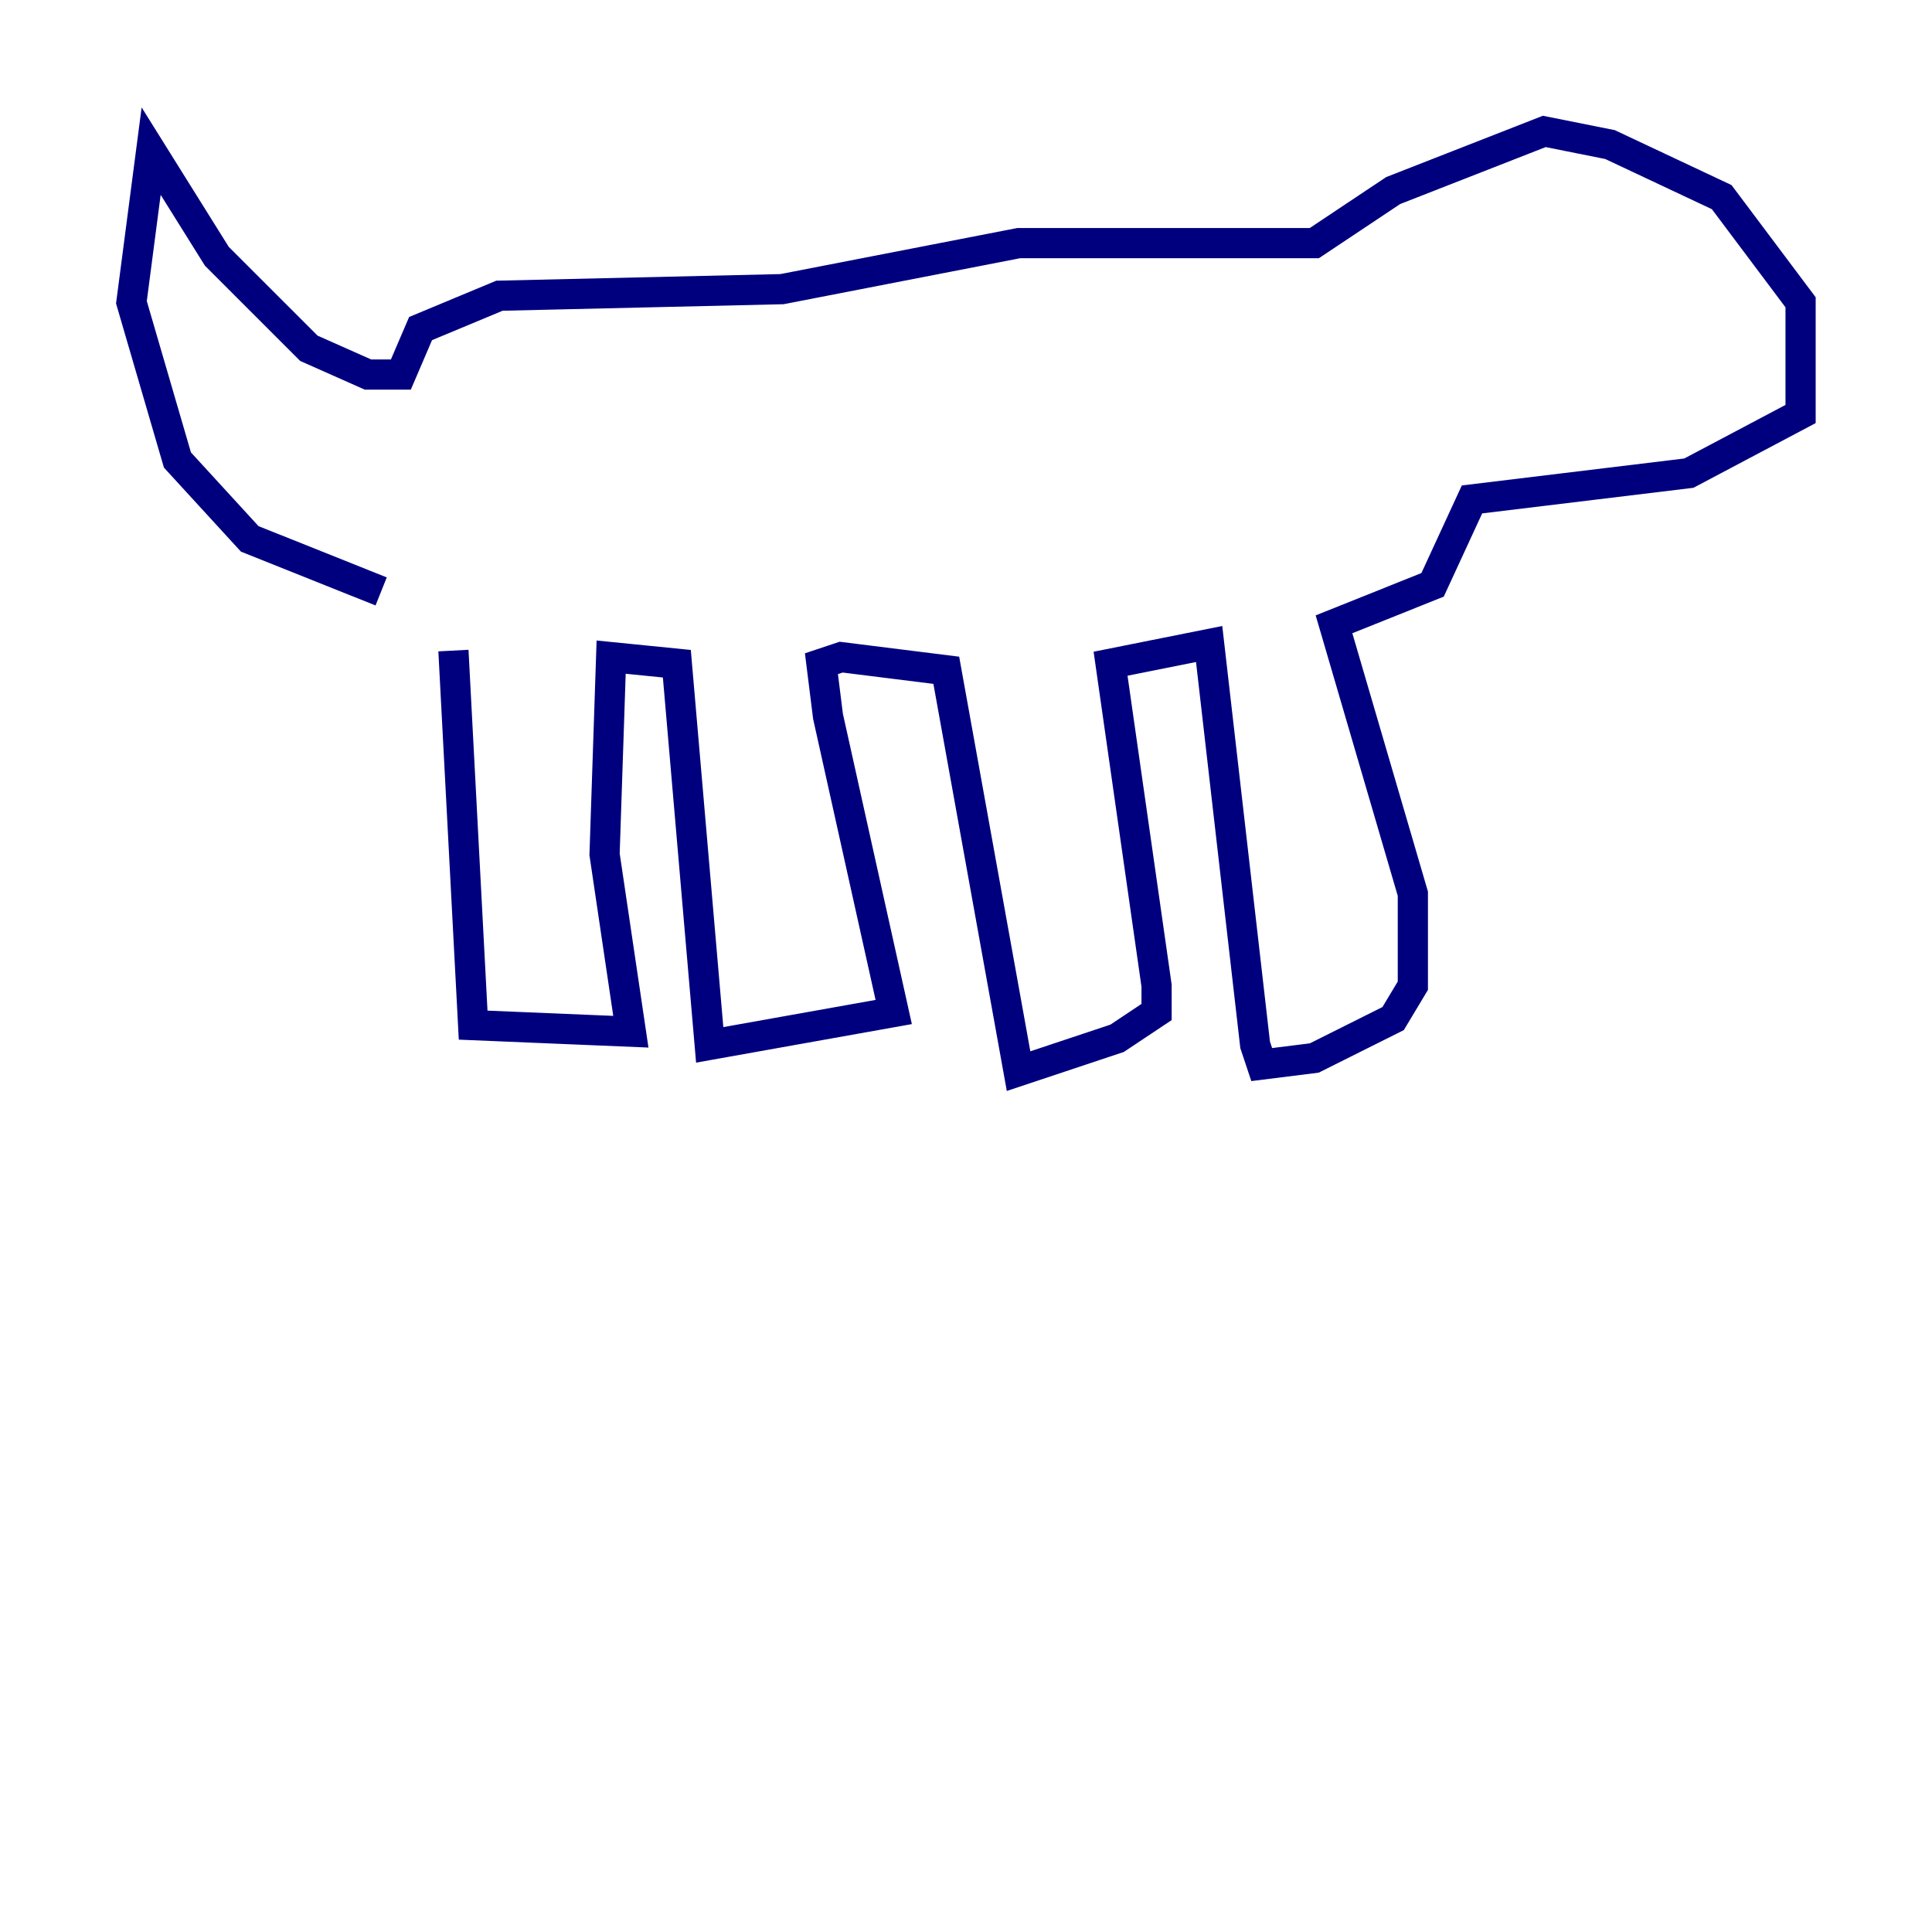 <?xml version="1.0" encoding="utf-8" ?>
<svg baseProfile="tiny" height="128" version="1.2" viewBox="0,0,128,128" width="128" xmlns="http://www.w3.org/2000/svg" xmlns:ev="http://www.w3.org/2001/xml-events" xmlns:xlink="http://www.w3.org/1999/xlink"><defs /><polyline fill="none" points="30.041,43.102 31.347,67.918 41.796,68.354 40.054,56.599 40.49,43.537 44.843,43.973 47.02,69.225 59.211,67.048 54.857,47.456 54.422,43.973 55.728,43.537 62.694,44.408 67.483,70.966 74.014,68.789 76.626,67.048 76.626,65.306 73.578,43.973 80.109,42.667 83.156,69.225 83.592,70.531 87.075,70.095 92.299,67.483 93.605,65.306 93.605,59.211 88.381,41.361 94.912,38.748 97.524,33.088 111.891,31.347 119.293,27.429 119.293,20.027 114.068,13.061 106.667,9.578 102.313,8.707 92.299,12.626 87.075,16.109 67.483,16.109 51.809,19.157 33.088,19.592 27.864,21.769 26.558,24.816 24.381,24.816 20.463,23.075 14.367,16.98 10.014,10.014 8.707,20.027 11.755,30.476 16.544,35.701 25.252,39.184" stroke="#00007f" stroke-width="2" /></svg>